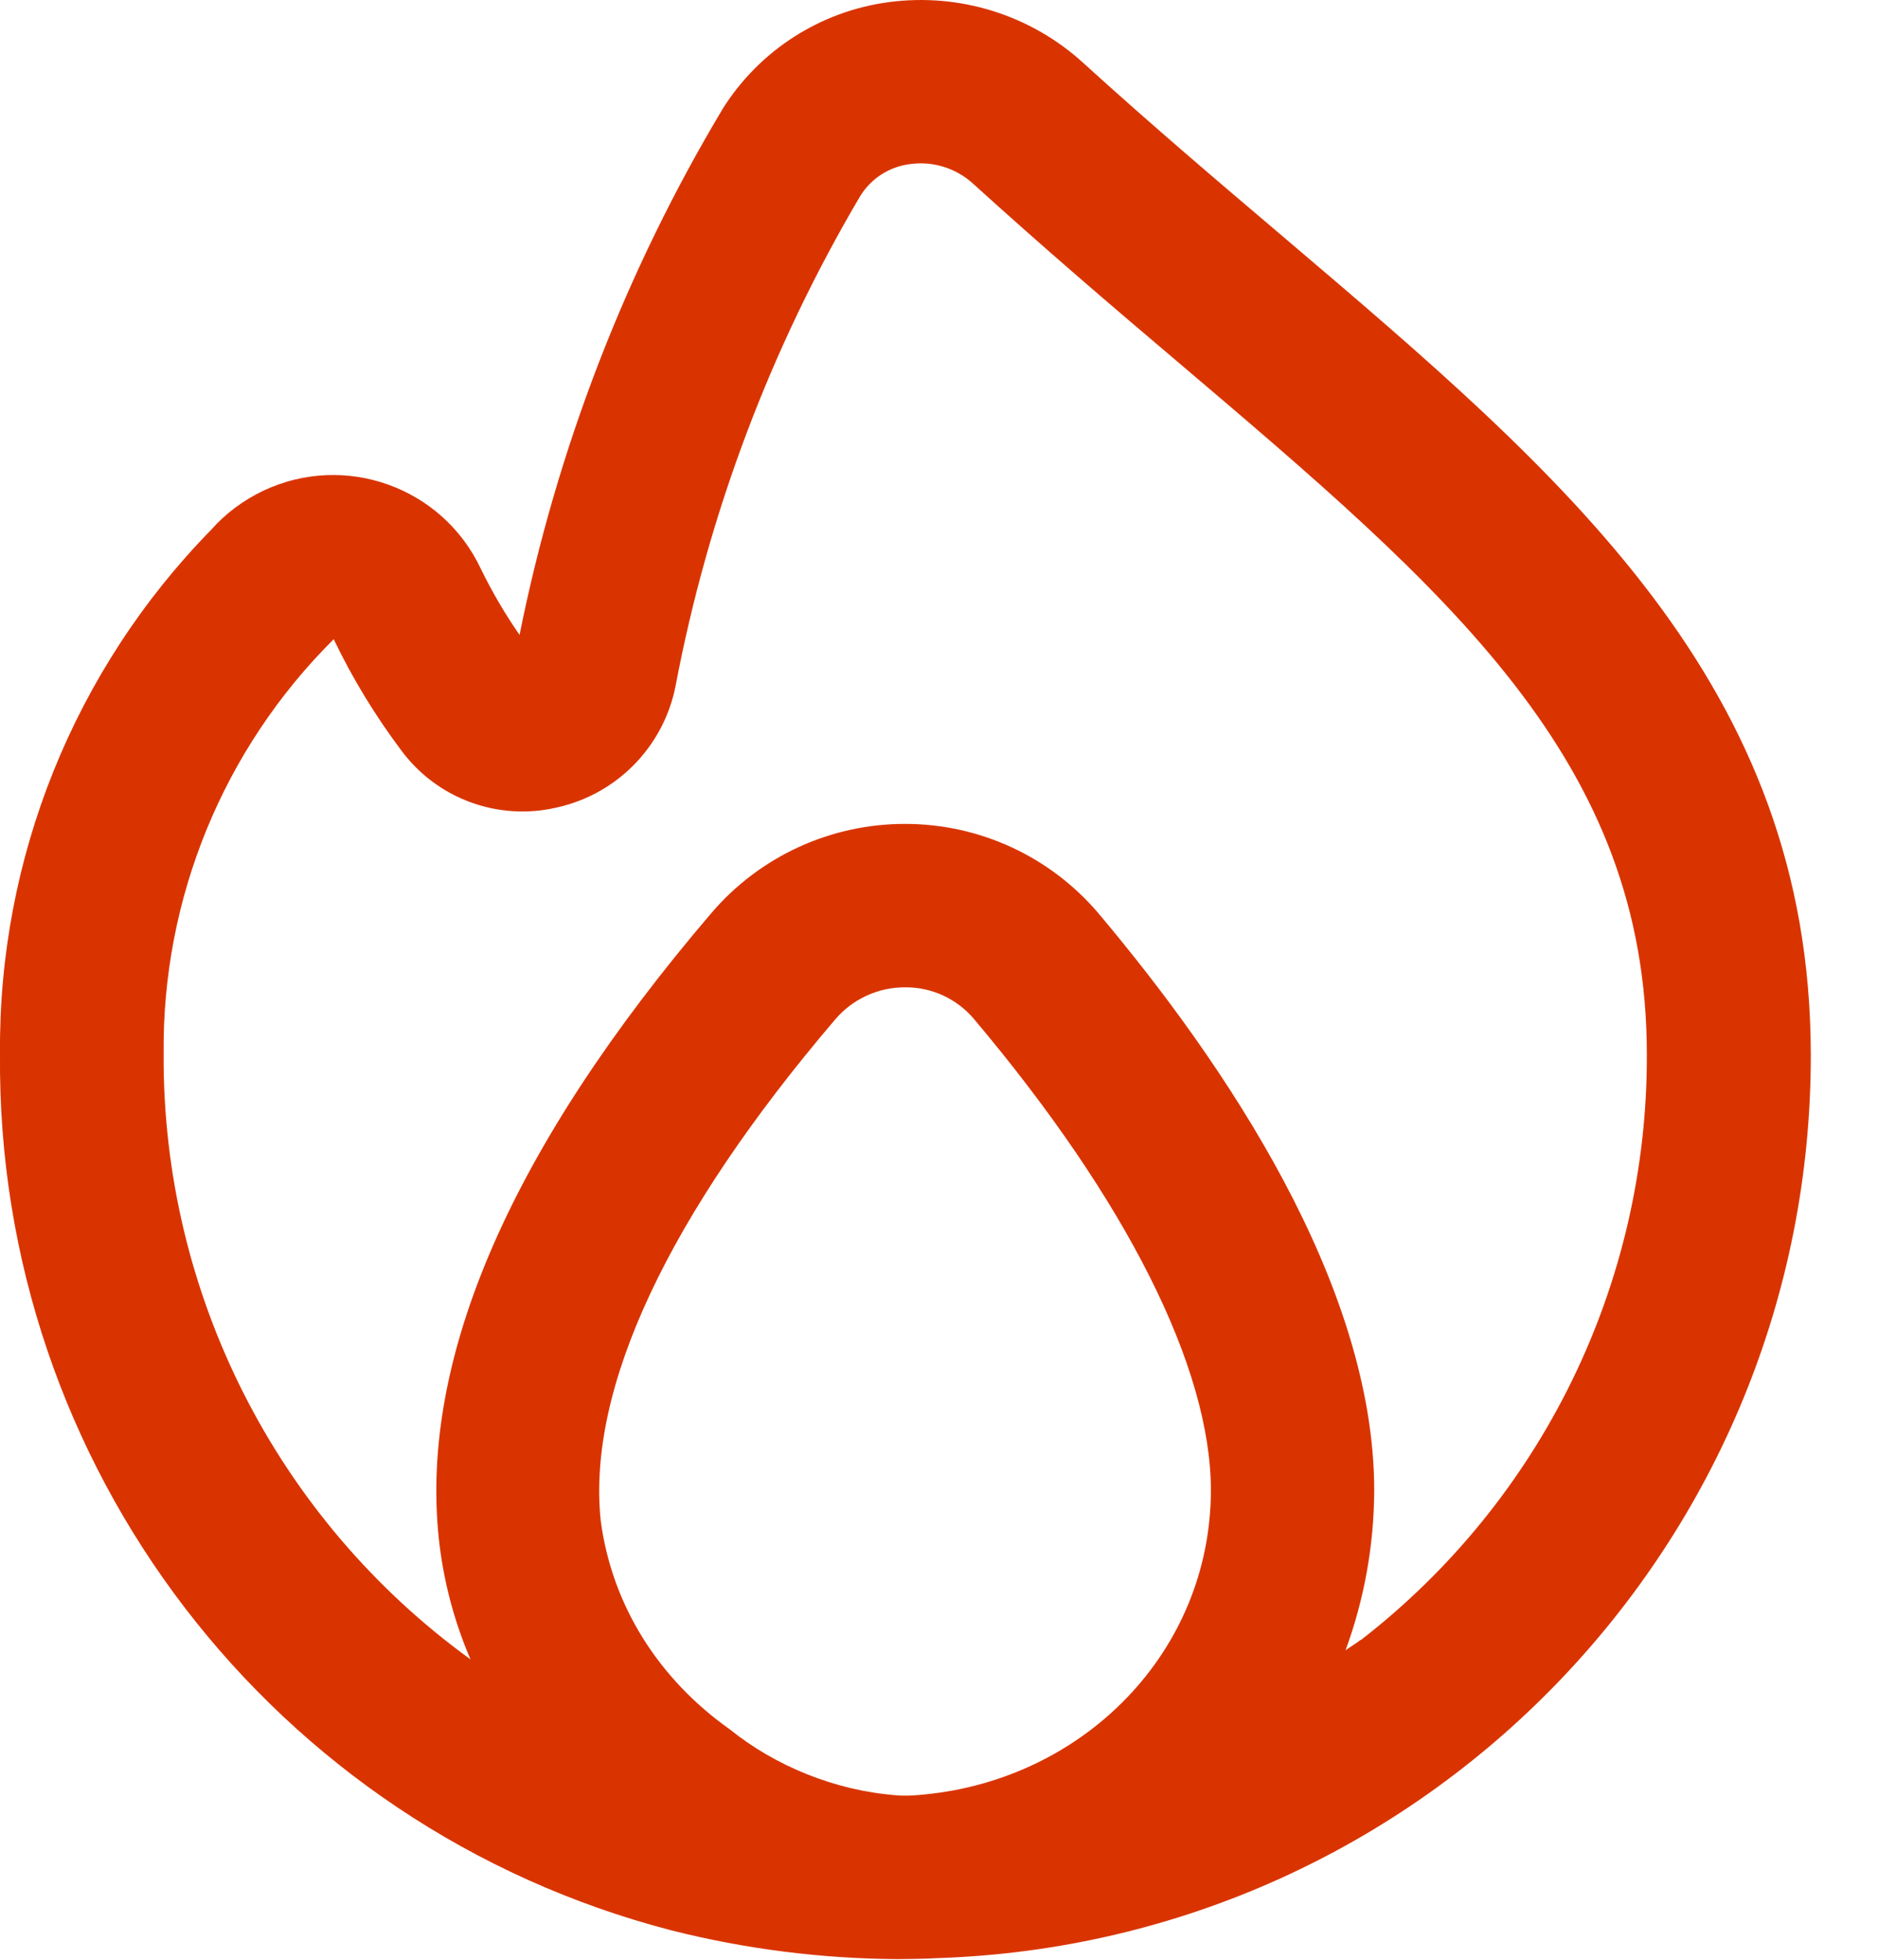 <svg width="23" height="24" viewBox="0 0 23 24" fill="none" xmlns="http://www.w3.org/2000/svg">
<path d="M15.716 2.9C14.93 2.233 14.104 1.532 13.264 0.768C12.62 0.182 11.75 -0.089 10.886 0.026C10.05 0.137 9.306 0.613 8.855 1.326C7.662 3.318 6.82 5.499 6.363 7.775C6.183 7.516 6.024 7.244 5.886 6.96C5.413 5.962 4.22 5.537 3.222 6.011C2.981 6.126 2.764 6.287 2.587 6.487C0.909 8.201 -0.021 10.51 0 12.908C-0.047 17.949 3.343 22.374 8.223 23.64C9.13 23.869 10.062 23.987 10.998 23.992C11.028 23.992 11.348 23.989 11.476 23.98C17.447 23.787 22.184 18.887 22.177 12.914C22.172 8.384 19.18 5.844 15.716 2.9ZM10.973 21.985C10.229 21.928 9.494 21.627 8.939 21.179C8.069 20.564 7.494 19.662 7.357 18.622C7.187 17 8.187 14.879 10.23 12.483C10.444 12.233 10.757 12.089 11.087 12.091C11.412 12.089 11.721 12.232 11.93 12.481C13.802 14.703 14.83 16.753 14.83 18.254C14.824 20.226 13.282 21.786 11.32 21.976C11.233 21.985 11.086 21.997 10.973 21.985ZM16.663 20.083C16.604 20.129 16.539 20.166 16.479 20.21C16.709 19.583 16.828 18.92 16.83 18.252C16.83 15.725 14.995 13.017 13.457 11.19C12.868 10.493 12.003 10.091 11.091 10.09H11.086C10.173 10.088 9.304 10.488 8.711 11.183C6.266 14.047 5.143 16.62 5.373 18.831C5.427 19.344 5.558 19.846 5.762 20.321C3.387 18.601 1.988 15.84 2.004 12.908C1.984 11.003 2.735 9.171 4.087 7.828C4.317 8.308 4.594 8.763 4.914 9.189C5.352 9.782 6.101 10.057 6.819 9.889C7.552 9.727 8.12 9.15 8.271 8.415C8.672 6.291 9.44 4.254 10.54 2.393C10.675 2.18 10.898 2.039 11.149 2.009C11.428 1.971 11.71 2.06 11.918 2.25C12.777 3.03 13.618 3.75 14.418 4.427C17.756 7.262 20.169 9.31 20.169 12.914C20.178 15.719 18.883 18.368 16.666 20.085L16.663 20.083Z" fill="#D93400"/>
</svg>
